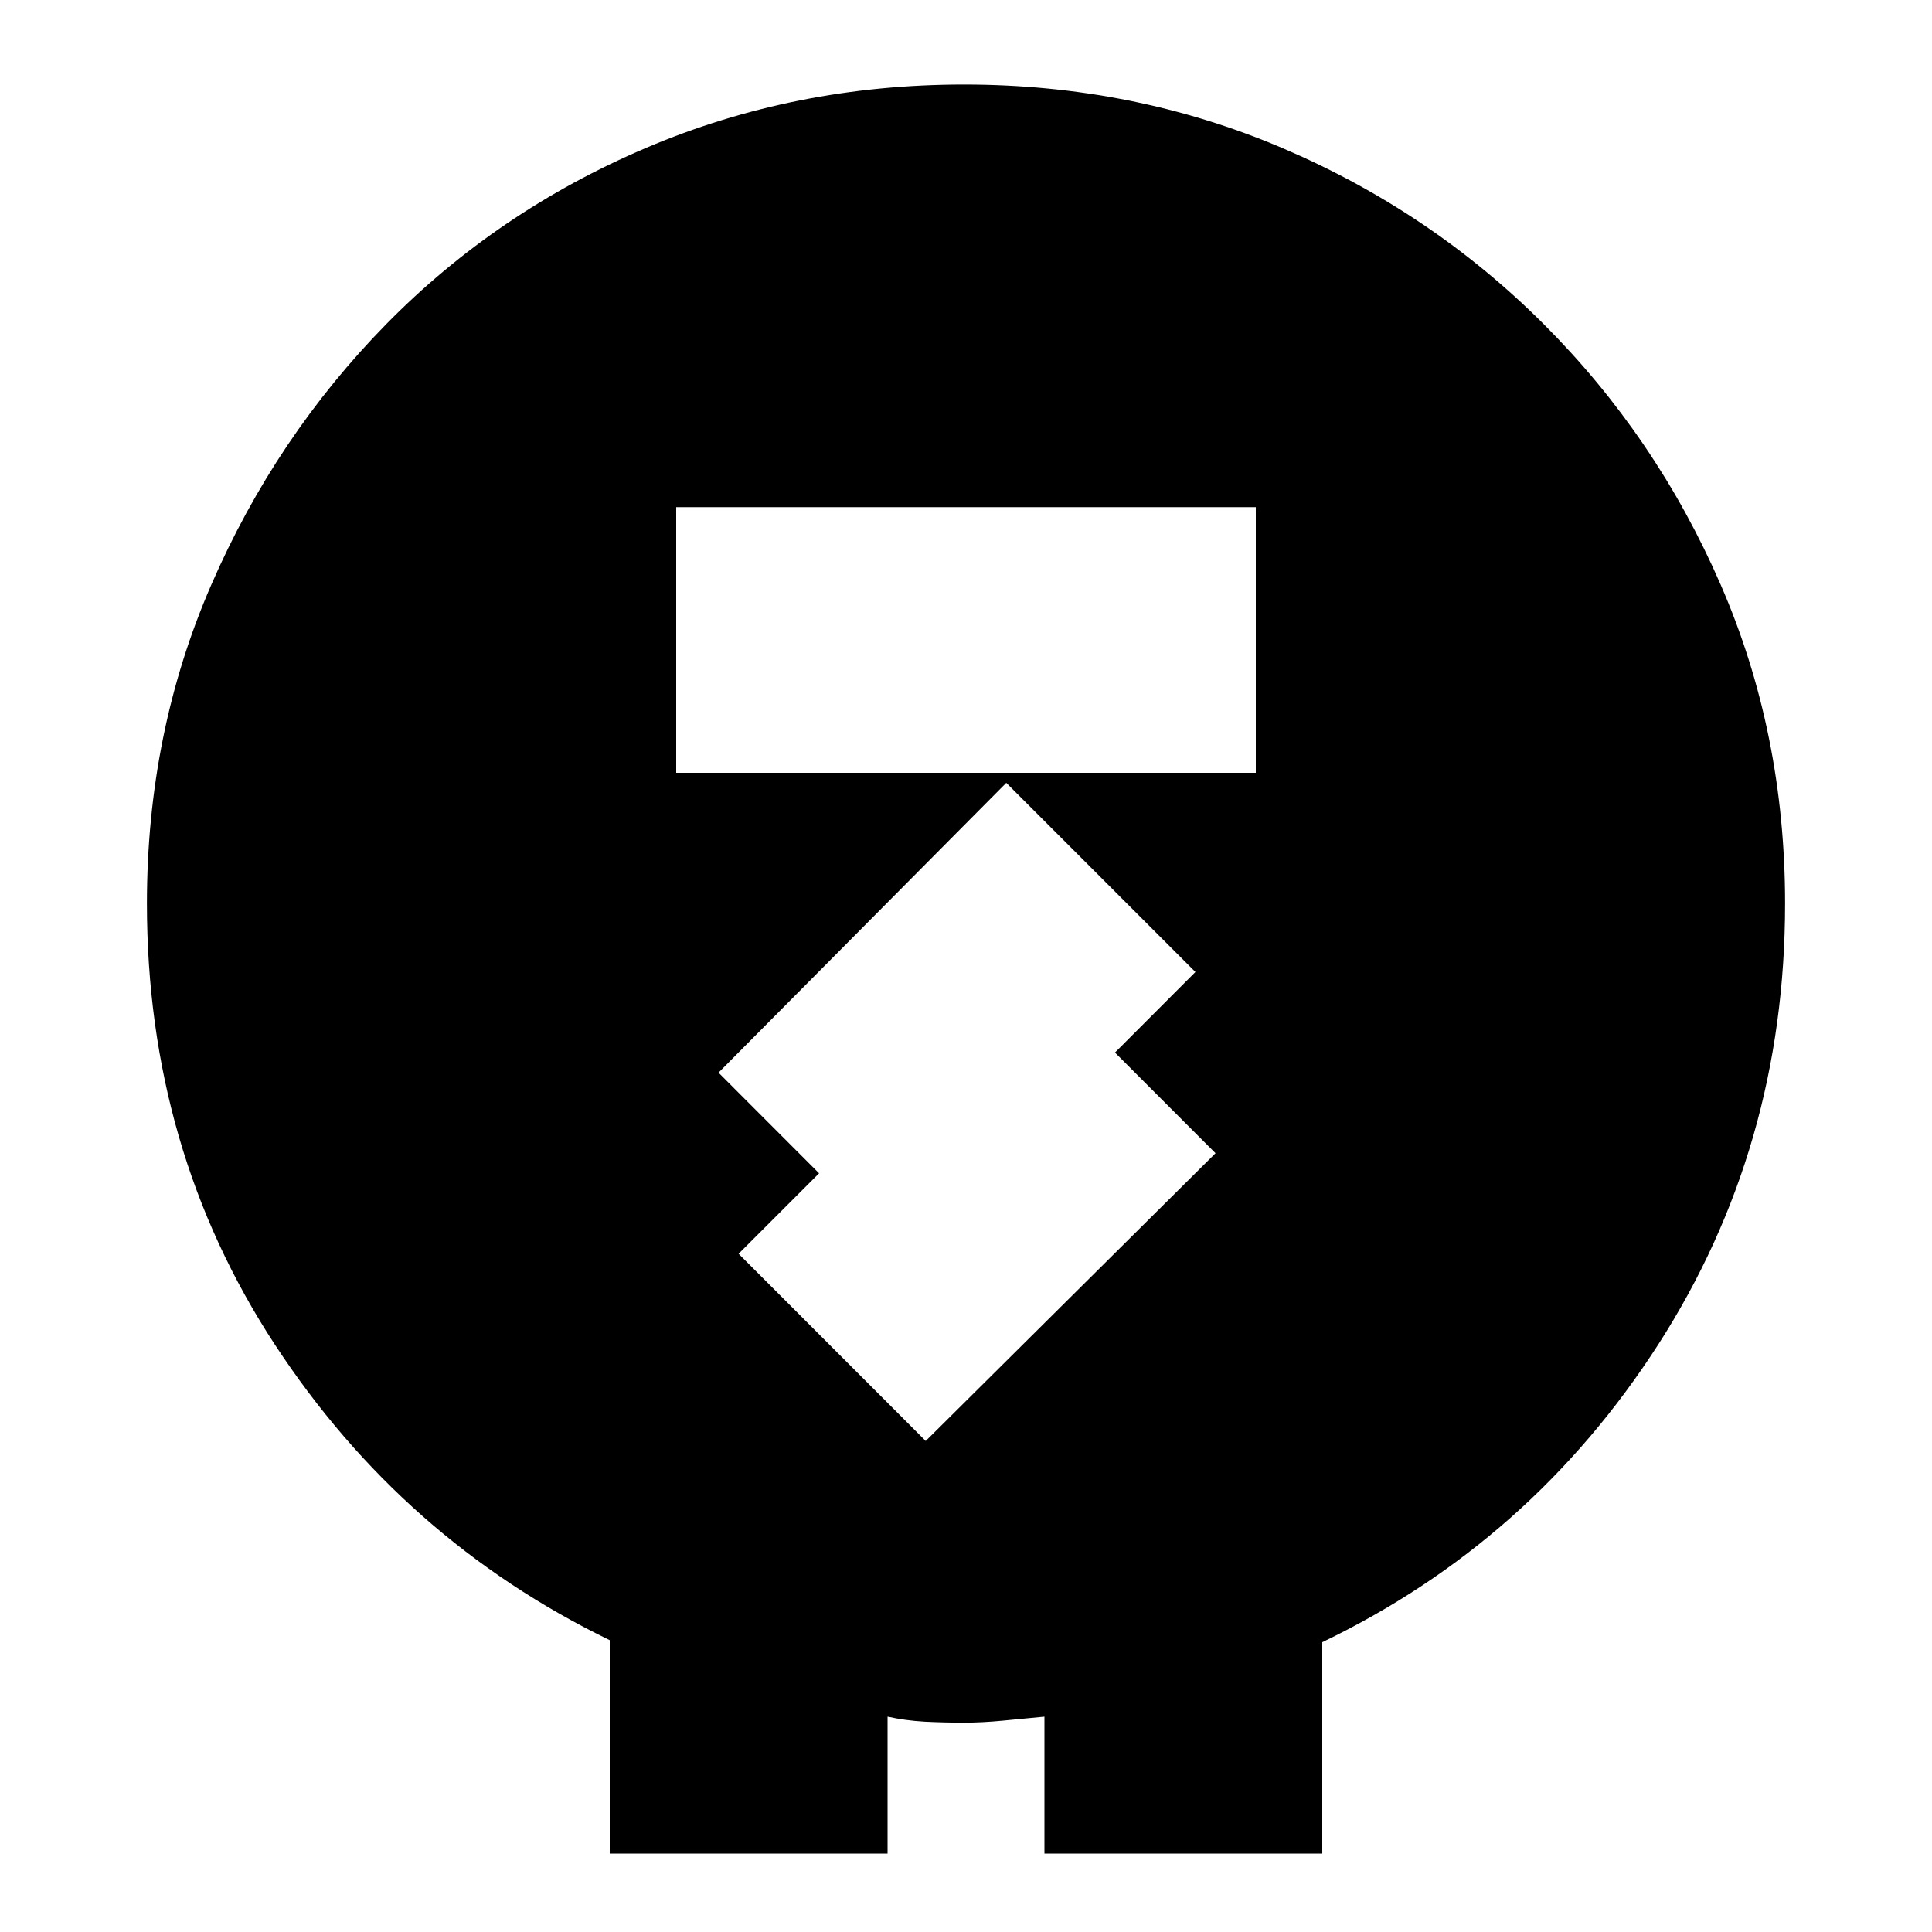 <svg xmlns="http://www.w3.org/2000/svg" height="20" width="20"><path d="M6.312 19.188v-2.209q-2.145-1.041-3.468-3.062T1.521 9.354q0-1.771.667-3.302Q2.854 4.521 4 3.354q1.146-1.166 2.688-1.823Q8.229.875 9.979.875t3.292.656q1.541.657 2.708 1.823 1.167 1.167 1.833 2.698.667 1.531.667 3.302 0 2.521-1.312 4.563-1.313 2.041-3.479 3.083v2.188h-2.876v-1.417q-.208.021-.427.041-.218.021-.406.021-.208 0-.406-.01-.198-.011-.385-.052v1.417ZM7 8h6V5.25H7Zm2.583 6.917 3-2.979-1.041-1.042.833-.834-1.958-1.958-2.979 3 1.041 1.042-.833.833Z"/></svg>
